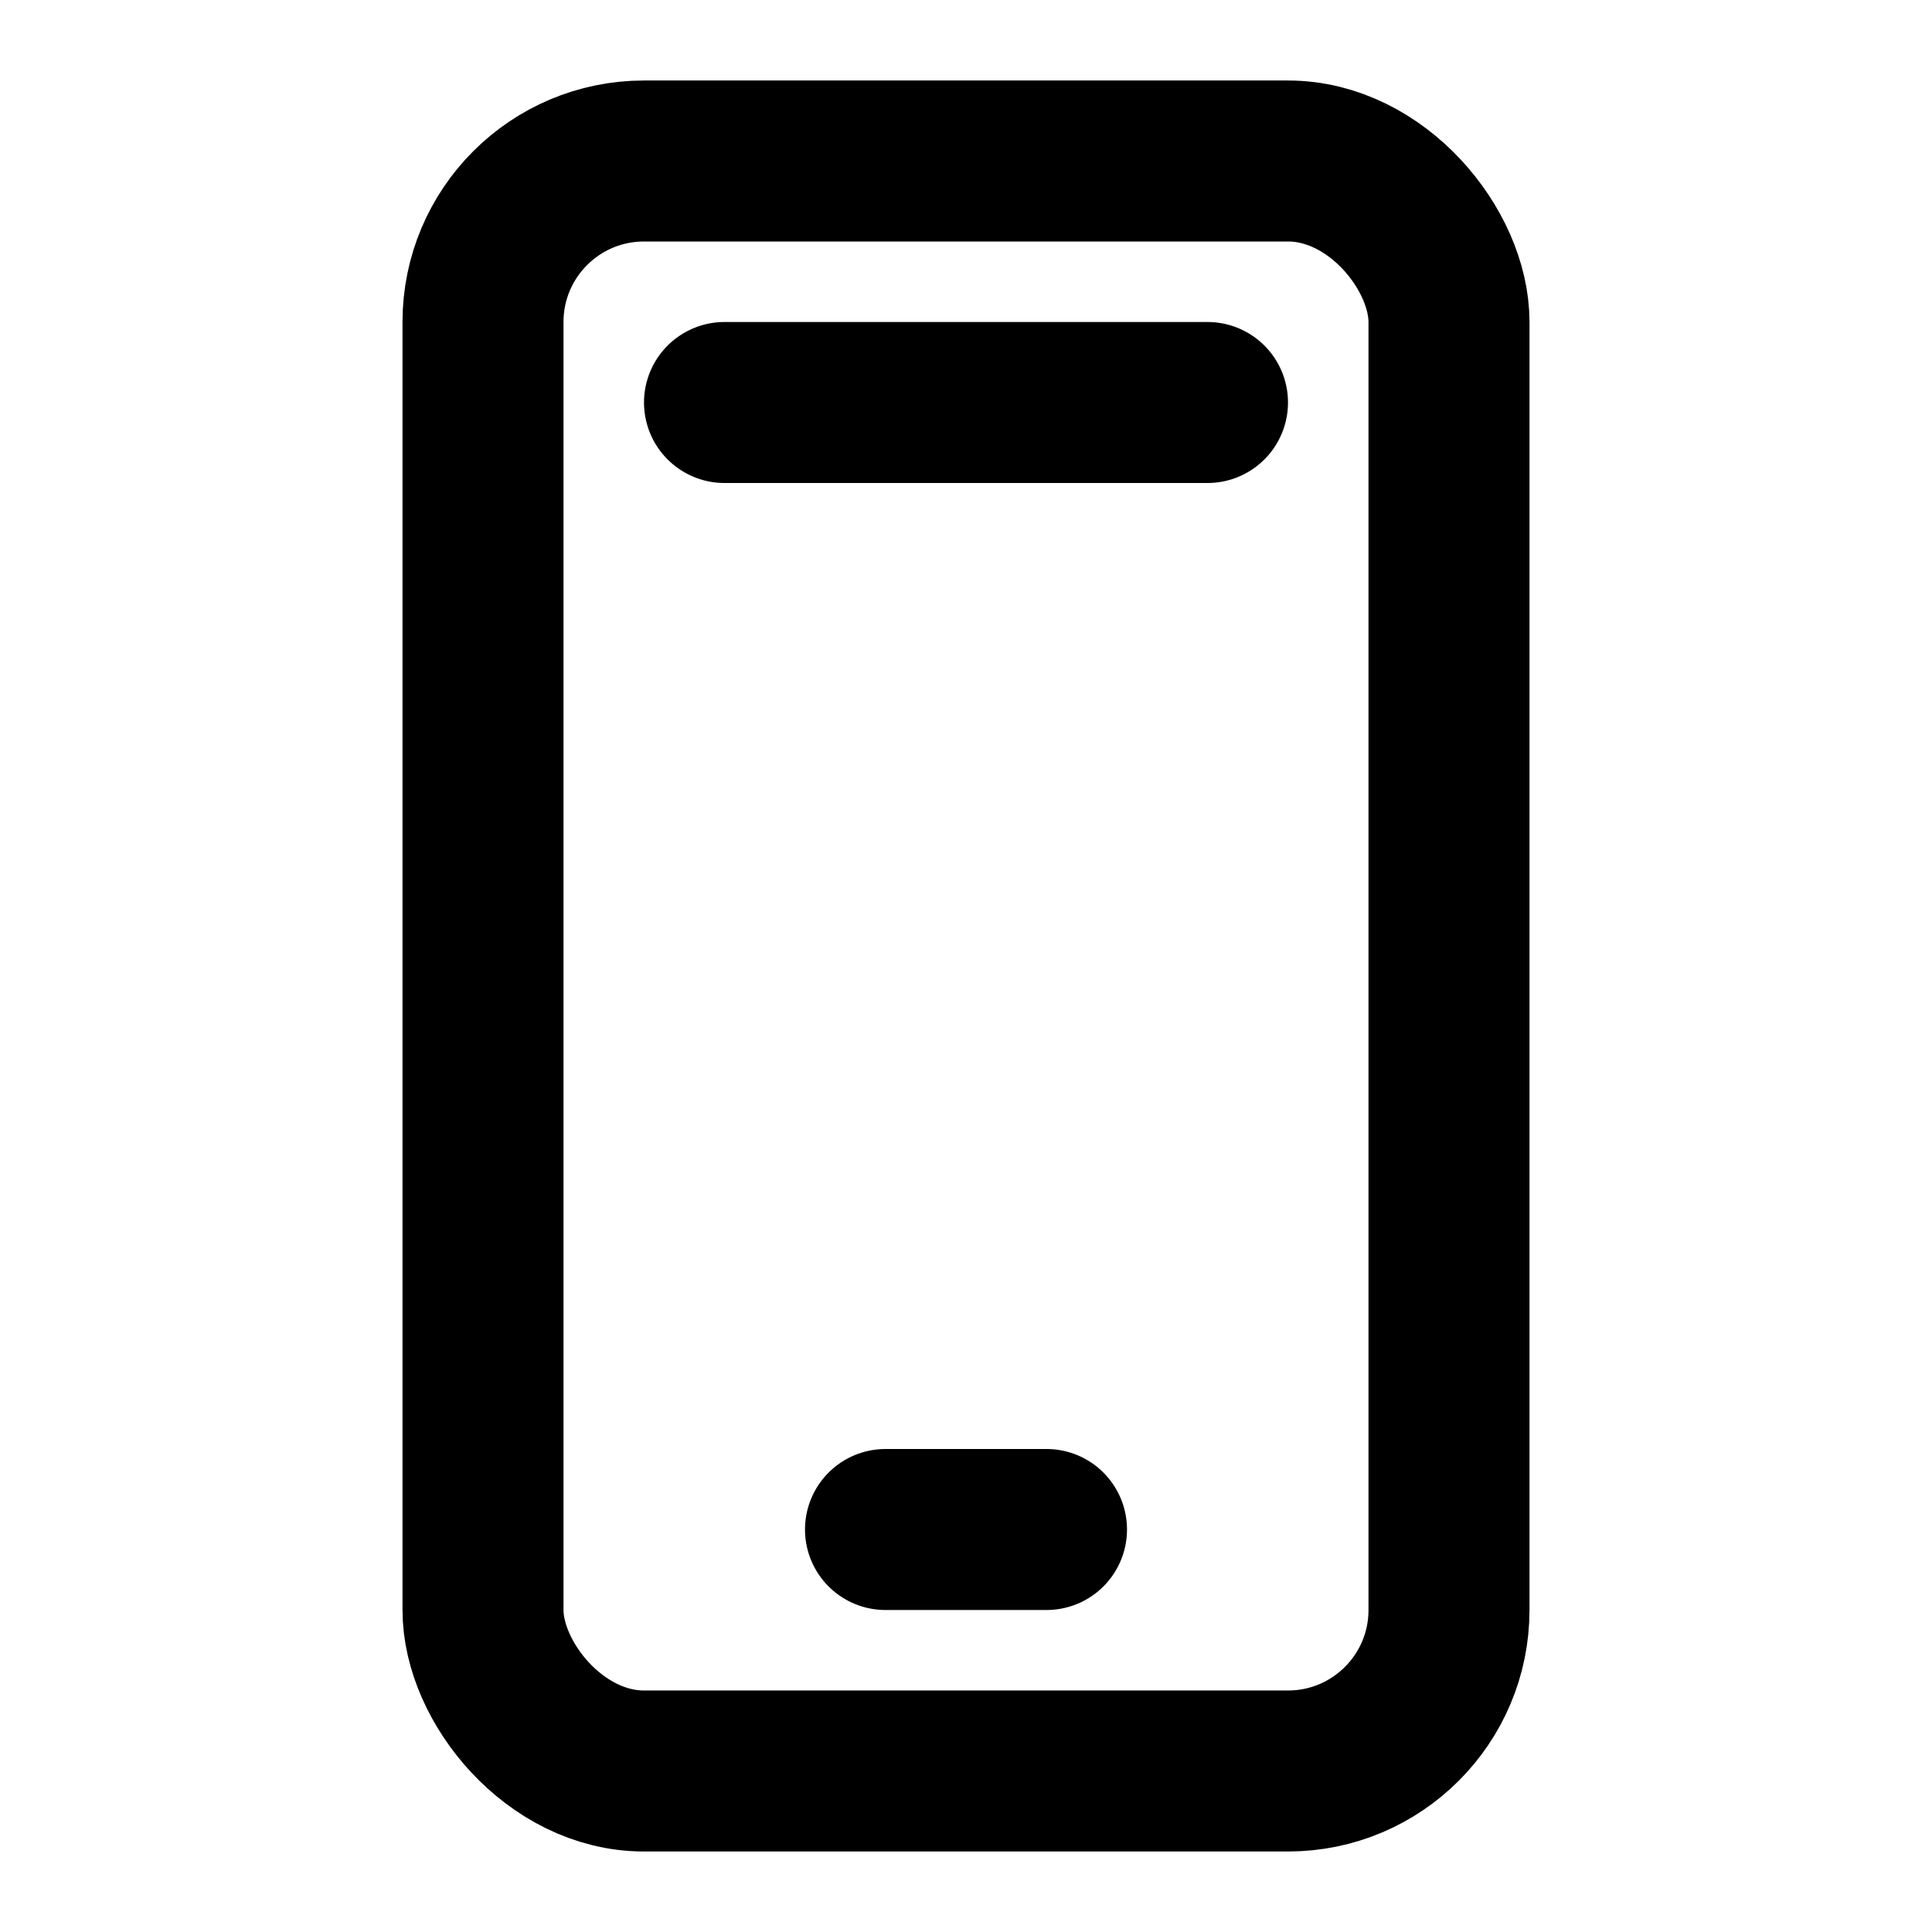 <?xml version="1.0" encoding="UTF-8"?>
<svg width="24" height="24" viewBox="0 0 24 24" fill="none" xmlns="http://www.w3.org/2000/svg">
    <rect x="6" y="2" width="12" height="20" rx="2" stroke="currentColor" stroke-width="2"/>
    <path d="M11 19H13" stroke="currentColor" stroke-width="2" stroke-linecap="round"/>
    <path d="M9 5H15" stroke="currentColor" stroke-width="2" stroke-linecap="round"/>
</svg>
